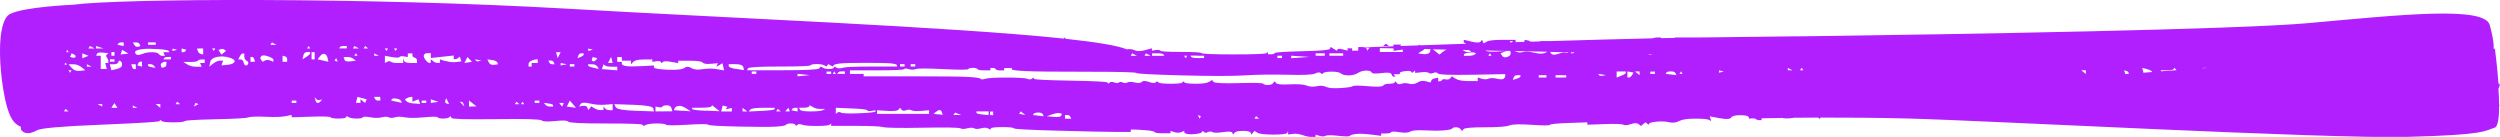 <?xml version="1.0" encoding="UTF-8"?><svg id="Layer_2" xmlns="http://www.w3.org/2000/svg" viewBox="0 0 283.64 15.53"><defs><style>.cls-1{fill:#b11fff;stroke-width:0px;}</style></defs><g id="Scribbles"><path class="cls-1" d="M157.59,5.23c-.06-.05-.12-.09-.17-.14-.06-.05-.12-.09-.17-.14-.06.05-.12.09-.17.14-.06.05-.12.09-.17.14h.69Z"/><path class="cls-1" d="M283.64,9.48c-.06,0-.11.01-.17.02-.15-2.06-.41-3.97-.41-3.97,0,0-.05,0-.14,0,.04-.8-.19-1.74-.44-2.68-.58-2.21-10.21-1.16-20.54-.23-8.25.74-39.24,1.26-57.41,1.5h-.64s0,0,0,0c-4.28.06-7.81.09-10.08.12-.33,0-.68,0-1.04.01h-2.76s0,.03,0,.05c-.51,0-1.03.02-1.57.03v-.08h-.35c-.19,0-.41.03-.64.1-3.54.08-7.54.19-11.51.31-.02,0-.05,0-.07,0h-1.13v.04c-.36.01-.73.02-1.09.03-.05-.06-.15-.11-.3-.14-.12-.02-.23-.05-.35-.07-.02.08-.05.15-.07.23-.32.01-.65.02-.97.03v-.26h-1.47c-.98,0-1.59.07-1.82.21-.1.06-.2.12-.29.17-.02,0-.04,0-.07,0-.02-.06-.05-.12-.07-.18-.03-.07-.06-.14-.09-.21-.06.07-.12.14-.17.21-.12.14-.46.14-1.04,0-.29-.07-.58-.14-.87-.21v.21c0,.09.1.17.3.24-1.91.06-3.69.13-5.25.18-.03-.03-.05-.05-.08-.08-.04.03-.07.06-.11.09-.73.03-1.41.05-2.04.07.02-.05.05-.11.07-.16h-.87v.19c-1.56.06-2.7.1-3.26.12-.08-.02-.18-.03-.3-.03h-.43v.41h-.69v-.27h-.52v.27c-.17-.05-.35-.09-.52-.14-.35-.09-.55-.09-.61,0-.03.05-.06.09-.09.14-.12-.07-.23-.14-.35-.21-.12-.07-.23-.14-.35-.21-.03.07-.06.14-.09.21-.06.14-1.1.23-3.12.27-2.02.05-3.06.12-3.12.21-.06.09-.2.14-.43.14h-.35v-.27c-.06.05-.12.09-.17.14-.12.09-1.36.14-3.73.14s-3.58-.05-3.64-.14c-.06-.09-.84-.14-2.34-.14s-2.28-.05-2.34-.14c-.06-.09-.23-.12-.52-.07-.14.02-.29.05-.43.07v-.27c-.26.07-.52.14-.78.21-.52.14-.92.14-1.21,0-.26-.12-.55-.15-.86-.09-1-.43-3.46-.82-6.93-1.2,0,0,0-.01-.01-.02-.03-.05-.06-.09-.09-.14-.03.05-.06.09-.09.14-12.78-1.35-38.86-2.37-56.46-3.4C41.56-.32,13.49-.18,8.27.54c0,0-5.5.23-7.12,1.04C-.48,2.39-.13,8.31.68,11.68c.4,1.64.88,2.39,1.69,2.7-.03.19,0,.35.12.46.17.18.4.27.69.27s.64-.12,1.04-.34c.4-.23,2.8-.44,7.2-.62,4.39-.18,6.62-.32,6.68-.41.03-.05.06-.09.09-.14.06.05.12.09.17.14.12.09.55.14,1.3.14s1.18-.05,1.3-.14c.12-.09,1.27-.16,3.47-.21,2.2-.05,3.44-.11,3.73-.21.29-.09.95-.12,1.99-.07,1.04.05,1.79.02,2.25-.07.23-.05.46-.09.69-.14v.27c.72-.02,1.44-.05,2.17-.07,1.44-.05,2.2-.02,2.25.07.06.09.35.14.87.14s.81-.05.87-.14c.03-.05.06-.09.09-.14.09.05.17.09.26.14.17.09.46.14.87.14s.64-.05.69-.14c.06-.09.35-.09.87,0,.52.09.95.09,1.3,0,.35-.09.61-.09.78,0,.17.09.4.09.69,0,.29-.09.66-.09,1.13,0,.46.09,1.18.09,2.17,0,.98-.09,1.5-.09,1.56,0,.06.09.26.14.61.14s.58-.05.69-.14c.06-.05.12-.09.17-.14.03.07.06.14.09.21.06.14,1.73.18,5.03.14,3.29-.05,5.03,0,5.2.14.17.14.69.16,1.56.07.87-.09,1.36-.07,1.47.07.12.14,1.53.21,4.25.21s4.1.05,4.16.14c.03.05.06.09.09.14.12-.05.23-.09.35-.14.23-.09.64-.14,1.21-.14s.92.05,1.04.14c.12.09.92.09,2.43,0,1.5-.09,2.28-.09,2.34,0,.06.09,1.21.16,3.47.21,2.25.05,3.7.05,4.33,0,.64-.05.98-.12,1.04-.21.06-.09.23-.14.52-.14s.46.05.52.14c.03.05.06.09.09.14.06-.05.12-.09.17-.14.12-.09.29-.09.52,0,.23.09.78.14,1.65.14s1.36-.05,1.47-.14c.06-.05.12-.09.17-.14v.27h2.69c1.79,0,2.86.05,3.21.14.35.09,1.85.12,4.51.07,2.66-.05,4.07-.02,4.25.07.17.09.43.09.78,0,.35-.09.61-.09.78,0,.17.09.43.09.78,0,.35-.09.61-.09.78,0,.09.05.17.09.26.14.03-.05.06-.09.09-.14.06-.09.49-.14,1.3-.14s1.24.05,1.3.14c.06.09,1.76.18,5.11.27,3.35.09,5.55.14,6.59.14h1.56v-.27h.35c.23,0,.66.02,1.3.07.64.05.98.11,1.04.21.06.09.38.14.95.14h.87v-.27c.14.05.29.09.43.14.29.09.55.09.78,0,.12-.05.23-.09.35-.14v.14c0,.09.12.16.35.21.23.05.55.05.95,0,.4-.05.64-.11.69-.21.03-.05.06-.09.09-.14.06.05.12.09.17.14.12.09.26.09.43,0,.17-.09.35-.09.52,0,.17.09.58.09,1.21,0,.64-.09.98-.07,1.04.07.03.07.06.14.09.21.06-.07.12-.14.17-.21.12-.14.43-.21.95-.21s.81.07.87.21c.03.07.06.14.09.21.06-.07.12-.14.17-.21.06-.07.12-.14.17-.21.12.07.23.14.35.21.23.14.84.21,1.82.21s1.5-.07,1.56-.21c.03-.07.06-.14.09-.21v.41c.17-.02.35-.05.52-.07.35-.05.72,0,1.13.14.4.14.75.21,1.04.21h.43v-.27c.14.05.29.09.43.14.29.09.52.09.69,0,.17-.09.66-.09,1.47,0,.81.09,1.24.09,1.3,0,.06-.09.29-.16.69-.21.4-.05.98-.02,1.73.07.38.05.75.09,1.13.14v-.27h.52c.35,0,.55-.05.61-.14.06-.09.38-.09.95,0,.58.09.98.07,1.21-.07.23-.14.78-.18,1.65-.14.87.05,1.59.05,2.17,0,.58-.05.9-.12.95-.21.06-.09.2-.14.43-.14s.4.07.52.21c.06.07.12.14.17.21.06-.07.12-.14.17-.21.12-.14.92-.21,2.43-.21s2.43-.07,2.77-.21c.35-.14,1.18-.16,2.51-.07,1.33.09,2.02.09,2.08,0,.06-.09.78-.16,2.17-.21.69-.02,1.39-.05,2.08-.07v.27c.64-.02,1.27-.05,1.91-.07,1.27-.05,1.99-.02,2.17.07.17.09.46.07.87-.07.4-.14.69-.14.87,0,.09.07.17.14.26.21.09-.07.17-.14.26-.21.09-.07.17-.14.26-.21.06.05.12.09.17.14.06.05.12.09.17.14.03-.05.06-.09.09-.14.06-.09.35-.16.87-.21.52-.05.98-.02,1.39.07.4.09.78.05,1.13-.14.35-.18.95-.27,1.82-.27s1.39.05,1.56.14c.09.05.17.09.26.14-.03-.09-.06-.18-.09-.27-.03-.09-.06-.18-.09-.27.38.07.75.14,1.13.21.75.14,1.18.12,1.3-.07.12-.18.46-.27,1.04-.27s.9.07.95.21c.03.07.06.14.09.21.09-.02.17-.05.26-.07.04-.01.08-.02.11-.02-.03.01-.06.03-.08.04,0,0,.11,0,.31,0,.03.01.06.03.09.05.12.09.26.14.43.14h.26v-.21c.59-.01,1.39-.03,2.37-.04.19.06.47.07.84.04.18-.02.34-.04.46-.06.83,0,1.75-.02,2.74-.02.06.05.12.1.18.15.03-.05.06-.1.09-.15,2.85,0,6.24.01,9.75.1,9.17.23,47.59,2.32,56.75,2.09,9.17-.23,8.82-.7,9.98-1.04.39-.12.52-1.17.52-2.51h.06c-.02-.05-.04-.11-.07-.16,0-.55-.03-1.15-.07-1.75.09-.16.13-.28.13-.36v-.21ZM25.04,5.57c.17-.05.32-.02.43.07.06.05.12.09.17.14-.09.07-.17.14-.26.21-.09.07-.17.14-.26.21-.06-.09-.12-.18-.17-.27-.06-.09-.12-.18-.17-.27.09-.02.17-.05.26-.07ZM24.26,5.5h.17s-.06.09-.09.14c-.03.05-.06.09-.09.14-.03-.05-.06-.09-.09-.14-.03-.05-.06-.09-.09-.14h.17ZM22.7,5.5h.35v.69c-.09-.02-.17-.05-.26-.07-.17-.05-.29-.16-.35-.34-.03-.09-.06-.18-.09-.27h.35ZM16.8,4.95v-.14h.87v.27h-.87v-.14ZM15.41,4.81c.23,0,.38.07.43.21.03.07.06.14.09.21-.09.02-.17.05-.26.07-.17.05-.32-.02-.43-.21-.06-.09-.12-.18-.17-.27h.35ZM13.42,4.95c.06-.09.17-.14.35-.14h.26v.41c-.12-.02-.23-.05-.35-.07-.12-.02-.23-.05-.35-.07.03-.05.06-.09.09-.14ZM12.64,6.12v-.21h.35v.41h-.35v-.21ZM12.47,6.87v-.14h.52v.27h-.52v-.14ZM10.9,5.36v-.14c.14.05.29.09.43.14.14.05.29.09.43.14h-.87v-.14ZM8.56,6.46c-.06.09-.17.12-.35.07-.09-.02-.17-.05-.26-.07.03-.07.06-.14.09-.21.03-.07.06-.14.09-.21.09.05.17.09.26.14.17.09.23.18.17.27ZM7.61,5.64s.06.09.09.14c.03.05.06.09.09.14h-.25l.03-.2s.03-.05.05-.07ZM7.37,7.1c.08.06.16.12.24.19-.09.03-.18.06-.27.09l.04-.28ZM7.52,12.64h-.26s.06-.09.09-.14c.03-.05.06-.09.09-.14.06.05.12.09.17.14.06.05.12.09.17.14h-.26ZM8.04,8.11s-.06.09-.09.14c-.03-.05-.06-.09-.09-.14-.03-.05-.06-.09-.09-.14h.35s-.06.09-.09.14ZM9.08,8.04c-.4.05-.72-.07-.95-.34-.12-.14-.23-.27-.35-.41h.52c.35,0,.66.11.95.34.14.12.29.23.43.34-.2.02-.4.05-.61.07ZM9.34,6.6v-.55c.12.05.23.09.35.14.12.05.23.09.35.14-.12.05-.23.09-.35.14-.12.05-.23.09-.35.14ZM10.12,7.56h-.26v-.27c.09.05.17.09.26.14.09.05.17.09.26.14h-.26ZM10.38,5.5h-.35s.06-.09.09-.14c.03-.05.06-.09.09-.14.09.05.17.09.26.14.09.05.17.09.26.14h-.35ZM11.6,11.95v.14c-.09-.05-.17-.09-.26-.14-.09-.05-.17-.09-.26-.14h.52v.14ZM12.12,6.53c.12.14.17.27.17.41v.21h-.35c.03.11.06.23.09.34.03.12.06.23.09.34h-.69v-1.51h-.52c.03-.07.06-.14.09-.21.06-.14.29-.18.69-.14.2.02.4.05.61.07-.06.05-.12.09-.17.14-.12.09-.12.21,0,.34ZM12.99,12.23h-.35c.06-.09.12-.18.17-.27.06-.09.12-.18.17-.27.06.09.12.18.17.27.06.09.12.18.17.27h-.35ZM13.25,7.83c-.2.05-.4.09-.61.14-.03-.12-.06-.23-.09-.34-.03-.11-.06-.23-.09-.34h.43c.29,0,.46-.07.52-.21.03-.07.06-.14.09-.21.06.02.12.05.17.07.12.05.17.18.17.41s-.2.39-.61.48ZM14.11,6.12c-.14.02-.29.05-.43.07.03-.09.06-.18.09-.27.03-.09.06-.18.09-.27.12.07.23.14.35.21.12.07.23.14.35.21-.14.02-.29.05-.43.07ZM14.89,7.29h.52v.55h-.17c-.12,0-.2-.09-.26-.27-.03-.09-.06-.18-.09-.27ZM15.33,12.23h-.26v-.27c.09.05.17.09.26.14.09.05.17.09.26.14h-.26ZM16.11,7.29v.27c-.09-.02-.17-.05-.26-.07-.09-.02-.17-.05-.26-.07.03-.07.06-.14.09-.21.06-.14.14-.21.26-.21h.17v.27ZM15.41,6.12c-.12-.14-.12-.25,0-.34.12-.09.38-.16.78-.21.4-.05.98-.05,1.73,0,.75.05,1.16.12,1.21.21.03.05.06.09.09.14h-.69c.03.07.06.14.09.21.03.07.06.14.09.21h-.26c-.17,0-.32-.07-.43-.21-.12-.14-.38-.21-.78-.21s-.78.07-1.13.21c-.35.14-.58.14-.69,0ZM16.8,7.42v-.14h.26c.17,0,.32.07.43.21.06.07.12.14.17.21-.14-.02-.29-.05-.43-.07-.29-.05-.43-.11-.43-.21ZM18.19,12.02v.21c-.09-.07-.17-.14-.26-.21-.09-.07-.17-.14-.26-.21h.52v.21ZM18.88,7.29c0,.18-.09.3-.26.34-.09.02-.17.05-.26.07-.03-.07-.06-.14-.09-.21-.06-.14-.03-.25.09-.34.12-.09.23-.14.35-.14h.17v.27ZM19.4,6.6v.14h-.87s.06-.09.09-.14c.06-.09.2-.14.43-.14h.35v.14ZM19.57,5.78v-.27c.09.02.17.05.26.07.09.02.17.05.26.07-.09.02-.17.05-.26.07-.09.02-.17.05-.26.07ZM20.18,11.82h-.26s.06-.09.09-.14c.03-.05.06-.09.09-.14.06.05.12.09.17.14.06.05.12.09.17.14h-.26ZM20.61,5.71v-.21c.09.02.17.05.26.07.09.02.17.05.26.07-.03.05-.06.09-.09.14-.06.09-.14.14-.26.14h-.17v-.21ZM22.26,11.95c-.09.05-.17.09-.26.14.03-.07.06-.14.09-.21.03-.07.06-.14.09-.21.06.02.12.05.17.07.06.02.12.05.17.07-.09.05-.17.09-.26.14ZM23.22,6.94v.21h-.52c.03.07.06.14.09.21.03.07.06.14.09.21h-.61c-.4,0-.75-.09-1.04-.27-.14-.09-.29-.18-.43-.27h.78c.52,0,.81-.05.87-.14.06-.09.2-.14.43-.14h.35v.21ZM26.6,7.01c-.06.18-.32.3-.78.34-.23.02-.46.05-.69.07.03-.09.06-.18.09-.27.03-.09.06-.18.09-.27h-.35c-.23,0-.49.12-.78.34-.14.12-.29.23-.43.34.03-.16.06-.32.09-.48.06-.32.32-.53.78-.62.46-.09.92-.07,1.39.07.46.14.66.3.61.48ZM28.16,7.22c-.06.14-.14.21-.26.21s-.2-.12-.26-.34c-.06-.23-.17-.34-.35-.34h-.26c.06-.11.12-.23.17-.34.12-.23.23-.34.35-.34h.17v.34c0,.23.09.39.26.48.17.09.23.21.17.34ZM28.68,7.01h-.26v-.55h.17c.12,0,.2.09.26.27.03.09.06.18.09.27h-.26ZM31.02,7.01c-.12-.05-.23-.09-.35-.14-.23-.09-.43-.09-.61,0-.09.05-.17.09-.26.14-.06-.07-.12-.14-.17-.21-.12-.14-.12-.27,0-.41.12-.14.38-.14.78,0,.4.14.61.27.61.41v.21ZM31.02,5.09h-.35s.06-.09.09-.14c.03-.05.06-.09.09-.14.09.05.17.09.26.14.09.05.17.09.26.14h-.35ZM32.58,7.01h-.52v-.69c.09.02.17.05.26.07.17.05.26.16.26.34v.27ZM33.62,11.54v.14h-.52v-.27h.52v.14ZM35.18,6.05c0,.09-.14.23-.43.41-.14.09-.29.18-.43.27.03-.14.06-.27.09-.41.06-.27.2-.41.43-.41h.35v.14ZM35.01,5.5h-.17s.06-.09.09-.14c.03-.05.06-.09.09-.14.03.05.06.09.09.14.03.05.06.09.09.14h-.17ZM35.35,6.74v-.82h.35v.82h-.35ZM36.39,11.47c-.12.14-.23.21-.35.21s-.2-.12-.26-.34c-.03-.11-.06-.23-.09-.34.06.07.12.14.17.21.12.14.26.18.43.14.09-.02.17-.05.26-.07-.06.07-.12.14-.17.21ZM36.65,6.87c-.2-.05-.4-.09-.61-.14.09-.11.17-.23.26-.34.17-.23.35-.32.52-.27s.29.21.35.48c.03.14.06.27.09.41-.2-.05-.4-.09-.61-.14ZM38.13,6.94c-.06-.02-.12-.05-.17-.07.03-.05.06-.09.09-.14.03-.05.06-.09.09-.14.03.07.06.14.09.21.03.07.06.14.09.21-.06-.02-.12-.05-.17-.07ZM40.12,5.36s.06-.09.09-.14c.09.05.17.09.26.14.09.05.17.09.26.14h-.69s.06-.09.09-.14ZM40.55,6.32h-.35s.06-.09.09-.14c.03-.05.06-.09.09-.14.03.05.06.09.09.14.03.05.06.09.09.14ZM38.47,5.5s.06-.09.09-.14c.06-.09.2-.14.43-.14h.35v.27h-.87ZM39.08,6.74c-.03-.09-.06-.18-.09-.27h.43c.29,0,.52.07.69.21.09.07.17.14.26.21-.2.02-.4.05-.61.07-.4.05-.64-.02-.69-.21ZM41.51,11.47c-.03.07-.06.14-.09.21-.09-.07-.17-.14-.26-.21-.09-.07-.17-.14-.26-.21v.41h-.52c.03-.12.06-.23.09-.34.03-.11.06-.23.09-.34.17.05.35.09.52.14.17.05.35.09.52.14-.03.07-.06.14-.09.21ZM41.51,5.5h-.26s.06-.09.09-.14c.03-.05.06-.09.09-.14.06.05.12.09.17.14.06.05.12.09.17.14h-.26ZM42.46,6.19v-.14c.09.05.17.09.26.14.09.05.17.09.26.14h-.52v-.14ZM43.15,11.2v.21h-.26c-.17,0-.29-.07-.35-.21-.03-.07-.06-.14-.09-.21h.69v.21ZM44.89,5.5h.17s-.06.09-.09.14c-.03.05-.06.09-.09.14-.03-.05-.06-.09-.09-.14-.03-.05-.06-.09-.09-.14h.17ZM43.85,5.5h.17s-.06.09-.09.14c-.03.05-.06.09-.09.14-.03-.05-.06-.09-.09-.14-.03-.05-.06-.09-.09-.14h.17ZM44.98,11.54c-.2-.05-.4-.09-.61-.14.03-.05.06-.09.09-.14.06-.09.23-.12.52-.07.29.05.46.14.52.27.03.07.06.14.09.21-.2-.05-.4-.09-.61-.14ZM45.84,6.87c-.03-.09-.06-.18-.09-.27v.55h-.61c-.4,0-.66-.05-.78-.14-.12-.09-.26-.09-.43,0-.09.05-.17.09-.26.14v-.82c.26.05.52.09.78.14.52.09.81.09.87,0,.06-.09.23-.11.52-.07.14.02.29.05.43.07v-.41h.52v.21c0,.14.09.23.26.27.17.05.26.16.26.34v.27h-.69c-.46,0-.72-.09-.78-.27ZM46.97,11.75c-.46-.05-.75-.14-.87-.27-.06-.07-.12-.14-.17-.21.09-.05.17-.09.26-.14.17-.09.32-.14.43-.14h.17v.55c.12-.05.23-.09.35-.14.12-.05.23-.09.35-.14.03.09.06.18.09.27.03.09.06.18.09.27-.23-.02-.46-.05-.69-.07ZM48.36,11.54v.14h-.52v-.27h.52v.14ZM49.31,11.61c-.14.02-.29.05-.43.07v-.41c.14.05.29.09.43.14.14.05.29.09.43.14-.14.02-.29.05-.43.07ZM50.7,11.75c-.17-.05-.23-.16-.17-.34.03-.09.06-.18.09-.27.06.11.12.23.17.34.06.12.12.23.17.34-.09-.02-.17-.05-.26-.07ZM50.52,6.94c-.2-.07-.4-.14-.61-.21v.41h-.26c-.17,0-.35-.07-.52-.21-.09-.07-.17-.14-.26-.21v.41h-.17c-.12,0-.26-.12-.43-.34-.17-.23-.23-.41-.17-.55.06-.14.2-.21.43-.21h.35v.55c.43-.05.87-.09,1.3-.14.43-.05.87-.09,1.3-.14v.41h.17c.12,0,.23-.05.35-.14.06-.05.12-.09.17-.14.03.09.06.18.09.27.03.09.06.18.09.27-.2.02-.4.05-.61.07-.4.05-.81,0-1.21-.14ZM52.43,11.82c-.09-.09-.17-.18-.26-.27h.17c.12,0,.2.09.26.27.03.09.06.18.09.27-.09-.09-.17-.18-.26-.27ZM52.69,7.15c.06-.12.12-.23.17-.34.06-.12.12-.23.17-.34.09.09.17.18.26.27.09.09.17.18.26.27-.14.02-.29.05-.43.07-.14.02-.29.05-.43.07ZM53.64,12.09h-.43v-.69c.14.11.29.23.43.34.14.12.29.23.43.34h-.43ZM54.34,6.94c-.17.05-.29.02-.35-.07-.03-.05-.06-.09-.09-.14.12.02.23.05.35.07.12.02.23.05.35.07-.09.02-.17.05-.26.07ZM56.07,7.35c-.29.05-.49-.05-.61-.27-.06-.11-.12-.23-.17-.34.17.02.35.05.52.07.35.05.55.14.61.27.03.07.06.14.09.21-.14.02-.29.05-.43.07ZM58.67,11.82h-.26s.06-.09.09-.14c.03-.05.06-.09.09-.14.06.05.12.09.17.14.06.05.12.09.17.14h-.26ZM59.28,11.82h-.17s.06-.09.09-.14c.03-.05.06-.09.09-.14.03.05.06.09.09.14.03.05.06.09.09.14h-.17ZM60.32,7.35v.21h-.35v-.27c0-.18.12-.32.35-.41.23-.09.4-.14.52-.14h.17v.41h-.69v.21ZM61.19,11.54v.14h-.52v-.27h.52v.14ZM62.75,12.09h-.35c-.23,0-.4-.07-.52-.21-.06-.07-.12-.14-.17-.21.17.02.35.05.52.07.35.05.52.12.52.21v.14ZM62.66,7.29c-.17,0-.29-.07-.35-.21-.03-.07-.06-.14-.09-.21h.26c.17,0,.29.07.35.21.03.07.06.14.09.21h-.26ZM170.91,5.78c-.37.02-.73.04-1.1.07-.72.04-1.14,0-1.28-.12.77.02,1.56.03,2.38.05ZM169.21,6.32h-.35s.06-.09.09-.14c.03-.05.06-.09.09-.14.03.05.06.09.09.14.03.05.06.09.09.14ZM167.3,5.98c.06.02.12.05.17.07-.06.05-.12.09-.17.14-.12.09-.35.14-.69.14h-.52v-.14c0-.09.17-.16.52-.21.35-.05.58-.05.69,0ZM166.66,5.68s.02.01.03.02c.09.07.17.14.26.21h-.35c-.23,0-.43-.07-.61-.21-.02-.01-.04-.03-.06-.04.24,0,.48.01.72.02ZM164.14,5.63c-.15.05-.28.13-.39.22-.14.12-.29.23-.43.34-.17-.14-.35-.27-.52-.41-.08-.06-.15-.12-.23-.18.51.01,1.03.02,1.58.03ZM161.23,5.84c.12-.07.23-.14.35-.21-.02-.02-.04-.05-.06-.07.25,0,.5.01.76.02v.12c0,.23-.12.37-.35.41-.23.05-.46.05-.69,0-.12-.02-.23-.05-.35-.07.12-.07.23-.14.35-.21ZM156.55,5.64v-.18c.45.01.97.02,1.56.03v.28c.17-.02.35-.05.52-.07.17-.02.35-.05.52-.07v.27h-2.6v-.27ZM155.41,5.43c-.08.03-.14.08-.16.13-.03.07-.06.14-.09.21-.03-.07-.06-.14-.09-.21-.03-.06-.08-.11-.16-.15.14,0,.3,0,.49.01ZM150.83,6.19v-.14h1.56v.27h-1.56v-.14ZM149.27,6.19v-.14h1.04v.27h-1.04v-.14ZM146.49,6.46v-.14c.35.02.69.05,1.04.07.35.02.69.05,1.04.07-.35.02-.69.05-1.04.07-.35.02-.69.05-1.04.07v-.14ZM144.93,6.46v-.14h.52v.27h-.52v-.14ZM135.83,6.32h.78v.27h-.69c-.46,0-.72-.05-.78-.14-.03-.05-.06-.09-.09-.14h.78ZM134.53,6.32h.17s-.06.09-.09.14c-.03.05-.06.09-.09.14-.03-.05-.06-.09-.09-.14-.03-.05-.06-.09-.09-.14h.17ZM130.71,6.19v-.14h.61c.4,0,.64.05.69.14.03.05.06.09.09.14h-1.39v-.14ZM129.93,6.19s.06-.09.09-.14c.09.05.17.09.26.14.09.05.17.09.26.14h-.69s.06-.09.09-.14ZM128.37,6.19s.06-.09.09-.14c.09.05.17.09.26.14.09.05.17.09.26.14h-.69s.06-.09.09-.14ZM103.32,7.42v-.14h.52v.27h-.52v-.14ZM102.11,7.42v-.14h.52v.27h-.52v-.14ZM69.16,6.8c.06-.12.12-.23.17-.34.03.12.06.23.09.34.03.11.06.23.09.34h-.52c.06-.12.12-.23.17-.34ZM68.38,7.56c.03-.09.06-.18.09-.27.06.05.12.09.17.14.12.09.38.14.78.14h.61v.41c-.29-.02-.58-.05-.87-.07-.29-.02-.58-.05-.87-.07.03-.09.06-.18.09-.27ZM67.78,6.6c-.06.07-.12.14-.17.21-.12.14-.23.18-.35.14-.12-.05-.14-.14-.09-.27.03-.07.06-.14.09-.21.09.02.17.05.26.07.09.02.17.05.26.07ZM66.74,5.64v-.14c.09.02.17.05.26.07.09.02.17.05.26.07-.09.02-.17.05-.26.07-.09.02-.17.05-.26.07v-.14ZM66.74,7.29h.43c.29,0,.49.09.61.27.06.09.12.18.17.27-.2-.05-.4-.09-.61-.14-.4-.09-.61-.18-.61-.27v-.14ZM64.65,7.42v-.14h.52v.27h-.52v-.14ZM63.18,6.26c-.03-.12-.06-.23-.09-.34h.52c-.06.11-.12.23-.17.34-.06.11-.12.23-.17.34-.03-.11-.06-.23-.09-.34ZM63.87,11.89c-.03.07-.06.14-.09.21-.06-.07-.12-.14-.17-.21-.06-.07-.12-.14-.17-.21h.52c-.03.07-.06.14-.09.21ZM63.61,7.42v-.27c.12.02.23.05.35.07.12.02.23.05.35.07-.12.02-.23.05-.35.07-.12.02-.23.05-.35.07ZM64.83,12.16c-.17-.02-.35-.05-.52-.07.06-.11.12-.23.17-.34.06-.11.12-.23.17-.34.12.14.23.27.35.41.12.14.23.27.35.41-.17-.02-.35-.05-.52-.07ZM65.61,6.32c.06-.18.17-.27.35-.27h.26v.14c0,.09-.12.18-.35.27-.12.05-.23.09-.35.14.03-.09.06-.18.09-.27ZM69.51,12.16v.34h-.35c-.23,0-.4-.07-.52-.21-.06-.07-.12-.14-.17-.21v.41h-.35c-.23,0-.46-.07-.69-.21-.12-.07-.23-.14-.35-.21-.06.07-.12.14-.17.21-.06.07-.12.14-.17.21-.03-.09-.06-.18-.09-.27-.06-.18-.23-.25-.52-.21-.14.02-.29.05-.43.07.06-.09.12-.18.17-.27.12-.18.46-.21,1.04-.07.58.14,1.16.18,1.73.14.29-.02.58-.05.87-.07v.34ZM72.11,12.57c-1.39-.05-2.14-.18-2.25-.41-.06-.12-.12-.23-.17-.34.72.02,1.44.05,2.17.07,1.44.05,2.2.18,2.25.41.03.11.06.23.09.34-.69-.02-1.39-.05-2.08-.07ZM75.32,12.64h-.95v-.55c.12.02.23.05.35.07.23.05.38.02.43-.07.06-.09.23-.14.52-.14s.46.11.52.34c.03.11.06.23.09.34h-.95ZM77.4,12.57c-.32-.02-.64-.05-.95-.07.03-.07.06-.14.09-.21.06-.14.2-.23.43-.27.23-.05.52.05.87.27.17.11.35.23.52.34-.32-.02-.64-.05-.95-.07ZM77.66,7.7c-.23.18-.87.25-1.91.21-1.04-.05-1.56-.14-1.56-.27v-.21c-.43.02-.87.05-1.3.07-.87.05-1.47.05-1.82,0-.35-.05-.52-.14-.52-.27v-.21h-.52v-.55h.52v.41h1.04v.41c.09-.09.17-.18.26-.27.17-.18.58-.27,1.21-.27h.95v.27c.14-.02.29-.05.43-.07.29-.05.46-.02.52.07.03.05.06.09.09.14.06-.05.12-.09.17-.14.12-.09.43-.09.95,0,.26.05.52.09.78.14v-.27h1.3c.87,0,1.36.07,1.47.21.12.14.43.18.95.14.26-.02.52-.05.78-.07-.03.07-.06.14-.09.21-.03.07-.06.14-.09.21.12-.07.23-.14.35-.21.12-.07.23-.14.35-.21.03.14.06.27.09.41.03.14.06.27.09.41-.26-.05-.52-.09-.78-.14-.52-.09-1.07-.09-1.65,0-.58.09-1.01.05-1.3-.14-.29-.18-.55-.18-.78,0ZM80.09,12.57c-1.04-.05-1.56-.12-1.56-.21v-.14h1.04c.69,0,1.07-.05,1.13-.14.03-.05.06-.09.09-.14.14.11.29.23.43.34.14.11.29.23.43.34-.52-.02-1.04-.05-1.56-.07ZM83.03,12.44v.21h-1.21c.03-.11.06-.23.09-.34.03-.12.06-.23.09-.34.09.02.17.05.26.07.09.02.17.05.26.07-.03.05-.06.09-.09.14-.03.05-.06.09-.09.14.12-.02.23-.05.35-.07.12-.02.23-.05.35-.07v.21ZM83.55,7.83c-.58-.09-.87-.21-.87-.34v-.21h.78c.52,0,.81.11.87.34.03.12.06.23.09.34-.29-.05-.58-.09-.87-.14ZM84.51,12.64h-.26v-.41c.09.07.17.14.26.21.09.07.17.14.26.21h-.26ZM87.89,12.37c0,.09-.49.16-1.47.21-.49.02-.98.05-1.47.07.06-.07.12-.14.17-.21.12-.14.61-.21,1.47-.21h1.3v.14ZM85.29,8.38v-.27h.52v.27h-.52ZM88.32,12.64h-.26s.06-.09.09-.14c.03-.05.06-.09.09-.14.06.05.12.09.17.14.06.05.12.09.17.14h-.26ZM89.36,12.64h-.26c.06-.07.12-.14.17-.21.06-.07.12-.14.17-.21.03.07.06.14.09.21.03.07.06.14.09.21h-.26ZM88.76,7.97h-3.99c.03-.07.06-.14.09-.21.06-.14,1.24-.21,3.55-.21s3.5-.05,3.55-.14c.06-.09.29-.14.69-.14s.69.05.87.14c.09.05.17.09.26.14.03-.05.06-.09.09-.14.03-.05.06-.09.09-.14.09.05.17.09.26.14.09.05.17.09.26.14.03-.05.06-.09.09-.14.06-.09.32-.16.78-.21.46-.05,1.44-.07,2.95-.07s2.46.02,2.86.07c.4.05.61.12.61.21v.14h-2.86c-1.91,0-3.01.05-3.29.14-.29.09-.52.09-.69,0-.09-.05-.17-.09-.26-.14-.03.05-.06.09-.09.14-.06.09-.23.14-.52.14s-.52-.05-.69-.14c-.09-.05-.17-.09-.26-.14-.06.07-.12.14-.17.21-.12.14-1.5.21-4.16.21ZM95.86,8.11v.27h-.87s.06-.09.09-.14c.06-.09.2-.14.43-.14h.35ZM90.49,12.44v.21c-.12-.02-.23-.05-.35-.07-.12-.02-.23-.05-.35-.07.03-.05.06-.09.09-.14.06-.09.17-.14.35-.14h.26v.21ZM90.49,8.52v-.14c.23.02.46.05.69.07.23.02.46.05.69.07-.23.02-.46.05-.69.07-.23.02-.46.05-.69.07v-.14ZM93.35,12.5c-.17.09-.64.14-1.39.14s-1.16-.07-1.21-.21c-.03-.07-.06-.14-.09-.21h.52c.35,0,.55-.05.61-.14.03-.05.06-.09.09-.14.12.07.23.14.35.21.23.14.52.21.87.21h.52c-.09.05-.17.09-.26.14ZM94.3,8.25v.14h-.52v-.27h.52v.14ZM94.48,8.38s.06-.09.09-.14c.03-.05.06-.09.09-.14.03.05.06.09.09.14.03.05.06.09.09.14h-.35ZM99.33,12.64c0,.09-.61.16-1.82.21-1.21.05-1.91.02-2.08-.07s-.32-.09-.43,0c-.06.05-.12.09-.17.14v-.69c.58.02,1.16.05,1.73.07,1.16.05,1.76.11,1.82.21.06.09.23.12.52.07.14-.02.29-.05.43-.07v.14ZM105.4,12.71v.21h-5.89v-.41c.38.02.75.05,1.13.07.75.05,1.18,0,1.3-.14.06-.07.12-.14.17-.21.06.07.12.14.17.21.12.14.29.16.52.07.23-.09.43-.09.61,0,.17.09.55.12,1.13.07.29-.02.58-.05.87-.07v.21ZM106.44,12.98c-.17-.02-.35-.05-.52-.07.09-.07.17-.14.26-.21.17-.14.32-.21.43-.21s.2.09.26.27c.03.09.06.18.09.27-.17-.02-.35-.05-.52-.07ZM108.61,13.05h-.43s.06-.09.09-.14c.03-.05.06-.09.09-.14.12.05.23.09.35.14.12.05.23.09.35.14h-.43ZM112.16,12.85v.21c-.23-.02-.46-.05-.69-.07-.46-.05-.69-.12-.69-.21v-.14h1.39v.21ZM112.68,12.85v.21h-.35v-.41h.35v.21ZM115.98,12.98c-.12-.02-.23-.05-.35-.07.03-.05.06-.09.09-.14.03-.05.06-.09.09-.14.09.07.17.14.26.21.09.07.17.14.26.21-.12-.02-.23-.05-.35-.07ZM117.8,13.12c-.2-.02-.4-.05-.61-.07.03-.05.06-.09.09-.14.06-.09.23-.14.52-.14s.46.07.52.21c.03.07.06.14.09.21-.2-.02-.4-.05-.61-.07ZM120.4,13.12c-.06.14-.35.18-.87.14-.26-.02-.52-.05-.78-.07.2-.07.4-.14.61-.21.4-.14.69-.18.87-.14.09.02.17.05.26.07-.03.07-.06.14-.09.21ZM121.18,13.46h-.35v-.41h.26c.17,0,.29.07.35.21.03.07.06.14.09.21h-.35ZM136.18,13.33s-.06.09-.09.14c-.03-.07-.06-.14-.09-.21-.03-.07-.06-.14-.09-.21.06.02.12.05.17.07.06.02.12.05.17.07-.03.05-.06.09-.09.14ZM142.59,13.46h-.26s.06-.09.09-.14c.03-.05.06-.09.09-.14.06.05.12.09.17.14.06.05.12.09.17.14h-.26ZM170.77,8.59c0,.14-.06.25-.17.34-.12.09-.38.09-.78,0-.4-.09-.72-.09-.95,0-.23.09-.49.09-.78,0-.14-.05-.29-.09-.43-.14v.41h-1.04c-.69,0-1.18-.09-1.47-.27-.14-.09-.29-.18-.43-.27-.06.07-.12.14-.17.21-.12.14-.29.18-.52.14-.23-.05-.38-.02-.43.07-.06.09-.14.14-.26.14h-.17v-.41c-.12.02-.23.05-.35.07-.23.05-.38.14-.43.27-.03.07-.06.14-.09.21-.17-.05-.35-.09-.52-.14-.35-.09-.66-.05-.95.14-.29.18-.61.23-.95.14-.35-.09-.64-.09-.87,0-.23.09-.4.07-.52-.07-.06-.07-.12-.14-.17-.21-.03.05-.06.09-.09.14-.06.09-.26.14-.61.14s-.58.07-.69.21c-.12.14-.69.16-1.73.07-1.04-.09-1.62-.09-1.73,0-.12.09-.58.16-1.39.21-.81.05-1.36,0-1.65-.14-.29-.14-.64-.16-1.04-.07-.4.09-.78.07-1.13-.07-.35-.14-.98-.18-1.91-.14-.92.05-1.44,0-1.56-.14-.06-.07-.12-.14-.17-.21-.06.07-.12.14-.17.21-.12.14-.32.21-.61.21s-.46-.05-.52-.14c-.06-.09-.98-.12-2.77-.07-1.79.05-2.75,0-2.86-.14-.06-.07-.12-.14-.17-.21-.12.07-.23.14-.35.21-.23.14-.72.21-1.47.21s-1.18-.05-1.3-.14c-.06-.05-.12-.09-.17-.14-.03.05-.06.09-.09.14-.06.09-.49.14-1.3.14s-1.27-.05-1.39-.14c-.06-.05-.12-.09-.17-.14-.06.05-.12.09-.17.14-.12.09-.38.07-.78-.07-.4-.14-.66-.14-.78,0-.12.14-.38.16-.78.07-.4-.09-.69-.09-.87,0-.17.09-.35.09-.52,0-.17-.09-.32-.09-.43,0-.12.09-.29.09-.52,0-.23-.09-.4-.09-.52,0-.06.05-.12.09-.17.14-.03-.05-.06-.09-.09-.14-.06-.09-1.44-.16-4.16-.21-2.72-.05-4.1-.11-4.16-.21-.03-.05-.06-.09-.09-.14-.06.05-.12.09-.17.14-.12.09-.29.09-.52,0-.23-.09-1.01-.14-2.34-.14s-2.14.05-2.43.14c-.29.09-.46.09-.52,0-.06-.09-.52-.16-1.39-.21-.87-.05-3.06-.07-6.59-.07h-5.29v-.27h-1.56v-.41h3.03c2.02,0,3.06-.05,3.12-.14.06-.09.23-.09.52,0,.29.09.55.09.78,0,.23-.09,1.27-.09,3.12,0,1.85.09,2.8.09,2.86,0,.06-.09.23-.14.52-.14s.46.05.52.14c.06.09.32.14.78.14h.69v-.27h.26c.17,0,.29.05.35.14.06.09.23.14.52.14h.43v-.27h.87v.14c0,.09.55.16,1.65.21,1.1.05,3.44.07,7.02.07s5.4.05,5.46.14c.06.09,1.76.18,5.11.27,3.35.09,5.75.09,7.2,0,1.44-.09,3.06-.11,4.85-.07,1.79.05,2.83,0,3.12-.14.29-.14.49-.16.61-.07.06.05.12.09.17.14.06-.05.12-.09.17-.14.12-.09.43-.14.95-.14s.87.07,1.04.21c.17.14.46.21.87.21s.75-.09,1.04-.27c.29-.18.61-.27.95-.27s.55.07.61.21c.06.14.43.16,1.13.07.69-.09,1.07-.05,1.13.14.06.18.14.27.26.27h.17s-.06-.09-.09-.14c-.03-.05-.06-.09-.09-.14h.69v-.14c0-.09.2-.16.61-.21.4-.05.64-.02.69.07.03.05.06.09.09.14.06-.05.12-.09.17-.14.06-.05.12-.09.17-.14v.27c.23-.02.46-.05.69-.07.46-.05.75-.02.87.07.12.09.29.09.52,0,.23-.09.4-.07.52.07.12.14,1.42.18,3.9.14,1.24-.02,2.49-.05,3.73-.07v.21ZM171.03,6.46c-.29.09-.49.05-.61-.14-.06-.09-.12-.18-.17-.27.12-.04.23-.09.35-.14.11-.05.23-.09.34-.14.14,0,.27,0,.41,0,0,.04.02.08.03.13.06.27-.06.46-.35.55ZM171.55,4.81c-.06,0-.11,0-.17,0,0,0,0,0,0,0-.03-.05-.06-.09-.09-.14h.35s-.06.09-.09.14c0,0,0,0,0,0ZM172.5,8.66c0,.09-.14.18-.43.27-.14.05-.29.09-.43.14.03-.09.06-.18.09-.27.06-.18.2-.27.43-.27h.35v.14ZM175.45,8.66v.14h-.87v-.27h.87v.14ZM175.36,5.98c-.29.14-.72.14-1.3,0-.58-.14-1.01-.16-1.3-.07-.28.09-.58.05-.91-.12,1.2.03,2.44.05,3.72.08-.07.03-.14.07-.21.1ZM177.7,8.66v.14h-1.21v-.27h1.21v.14ZM177.62,5.98c-.17-.05-.46,0-.87.14-.4.14-.66.11-.78-.07-.03-.05-.07-.11-.1-.16.68.01,1.38.03,2.09.05-.1.07-.21.08-.34.05ZM178.4,6.05h-.17v-.11c.14,0,.27,0,.41,0-.06.07-.13.1-.23.1ZM181.86,8.59c-.23.05-.38.02-.43-.07-.03-.05-.06-.09-.09-.14.14.02.29.05.43.07.14.02.29.05.43.07-.12.02-.23.05-.35.07ZM184.46,8.25c0,.09-.17.21-.52.34-.17.07-.35.14-.52.21v-.69h1.04v.14ZM185.16,8.52c-.12.18-.23.27-.35.27h-.17v-.69c.12.02.23.05.35.07.12.02.23.05.35.07-.06.09-.12.18-.17.27ZM186.02,8.32v.21c-.09-.07-.17-.14-.26-.21-.09-.07-.17-.14-.26-.21h.52v.21ZM187.06,6.19v-.06c.18,0,.36,0,.54.01-.18.02-.36.03-.54.05ZM187.76,8.25v.14h-.52v-.27h.52v.14ZM189.58,8.45c-.2-.02-.4-.05-.61-.07.03-.05.06-.09.09-.14.06-.09.23-.14.52-.14s.46.07.52.21c.03.07.06.14.09.21-.2-.02-.4-.05-.61-.07ZM190.71,8.38h-.17s.06-.09.09-.14.06-.09.09-.14c.03.05.06.09.09.14s.06.09.09.14h-.17ZM195.3,8.18c-.09.02-.17.05-.26.07v-.27c.09.02.17.05.26.07.09.02.17.05.26.07-.09.02-.17.05-.26.07ZM203.1,7.97h-.26v-.27c.09.05.17.09.26.14.09.05.17.09.26.14h-.26ZM204.4,7.97h-.17s.06-.09.09-.14c.03-.05.06-.09.09-.14.03.05.06.09.09.14.03.05.06.09.09.14h-.17ZM236.65,8.18v.21c-.09-.07-.17-.14-.26-.21-.09-.07-.17-.14-.26-.21h.52v.21ZM241.51,8.38c-.12,0-.24.02-.36.03-.03-.04-.05-.09-.07-.16-.03-.09-.06-.18-.09-.27.09.02.17.05.26.07.17.05.26.14.26.27v.06ZM243.18,8.25s-.02-.09-.03-.14c-.03-.14-.06-.27-.09-.41.17.05.35.09.52.14.34.09.54.2.6.33-.34.03-.67.05-1.01.08ZM245.18,8.09s-.02-.08-.03-.12h.69c.46,0,.72-.05.78-.14.03-.05.06-.09.09-.14.06.07.12.14.17.21.02.02.04.04.07.06-.59.04-1.18.09-1.77.13ZM250.35,7.71c-.17.01-.33.02-.5.04.06-.03.14-.05.24-.05h.26Z"/></g></svg>
